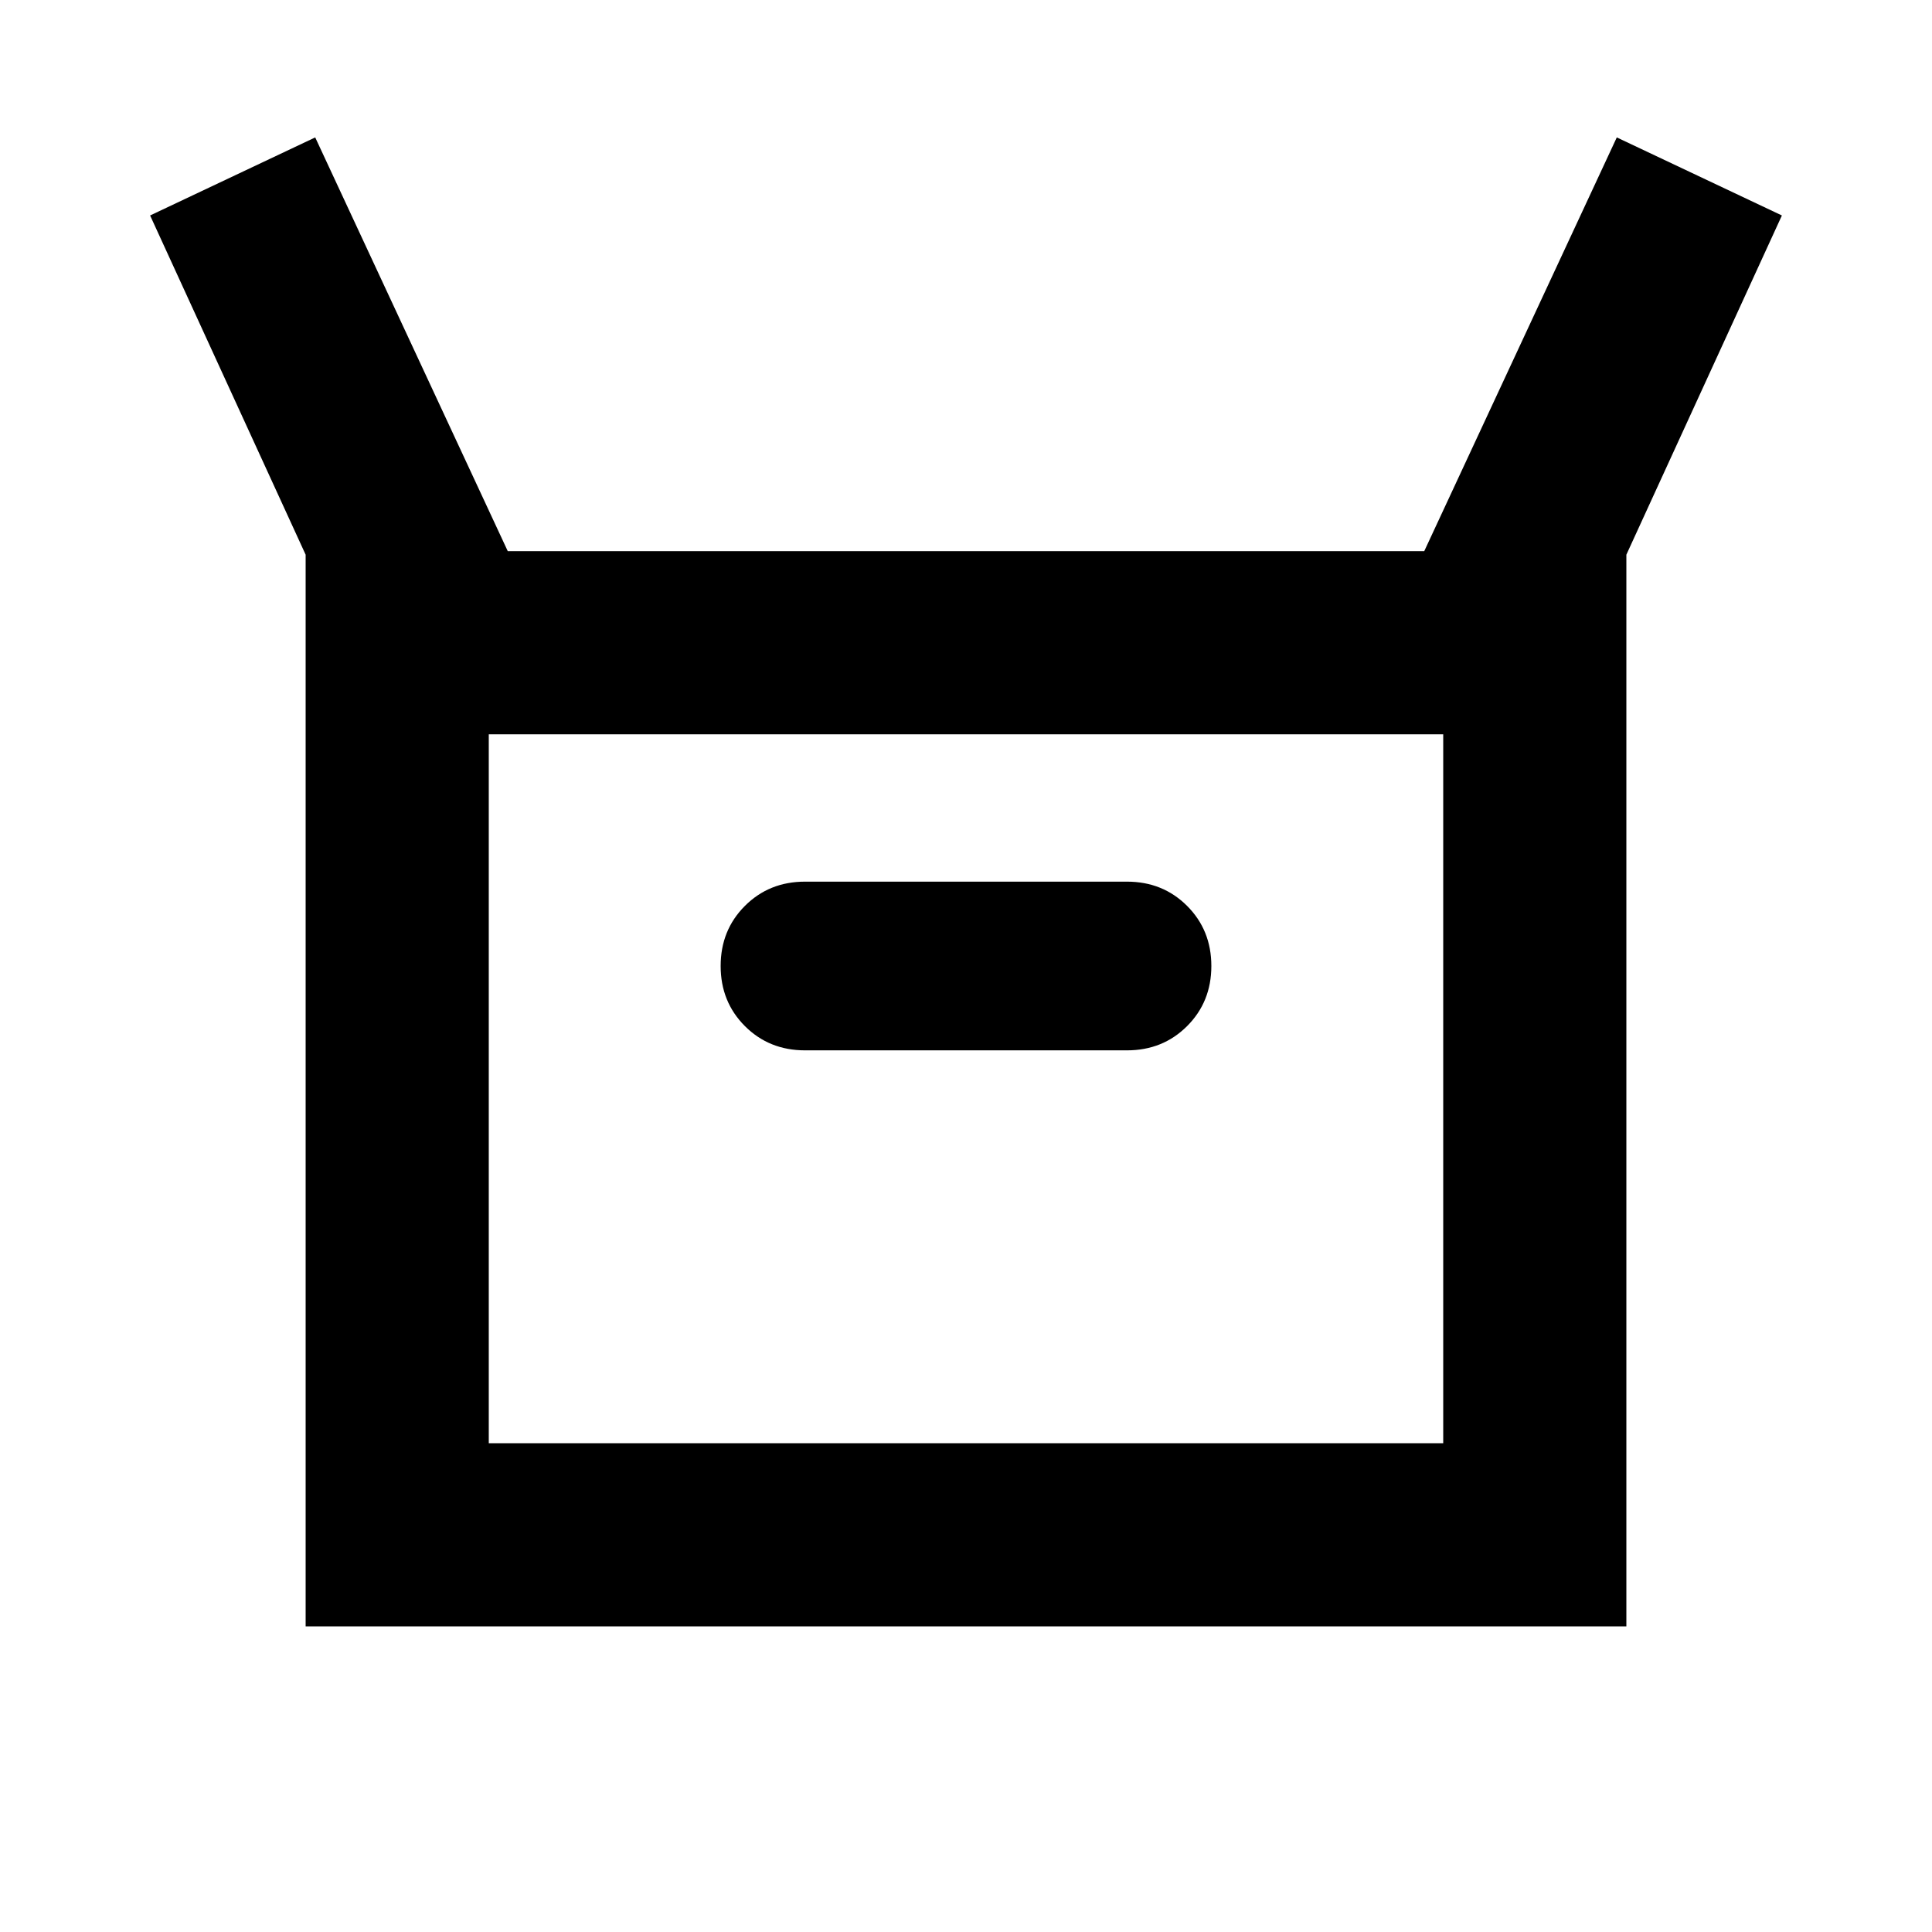 <svg xmlns="http://www.w3.org/2000/svg" height="24" viewBox="0 -960 960 960" width="24"><path d="M151.869-151.869V-684.37L74.587-852.935l82.043-38.783 95.674 205.587h455.392l95.674-205.587 82.043 38.783-77.282 168.565v532.501H151.869ZM400-438.087h160q17.813 0 29.863-12.05T601.913-480q0-17.813-12.05-29.863T560-521.913H400q-17.813 0-29.863 12.05T358.087-480q0 17.813 12.05 29.863T400-438.087ZM242.87-242.87h474.26v-352.26H242.87v352.26Zm0 0v-352.26 352.26Z"/></svg>